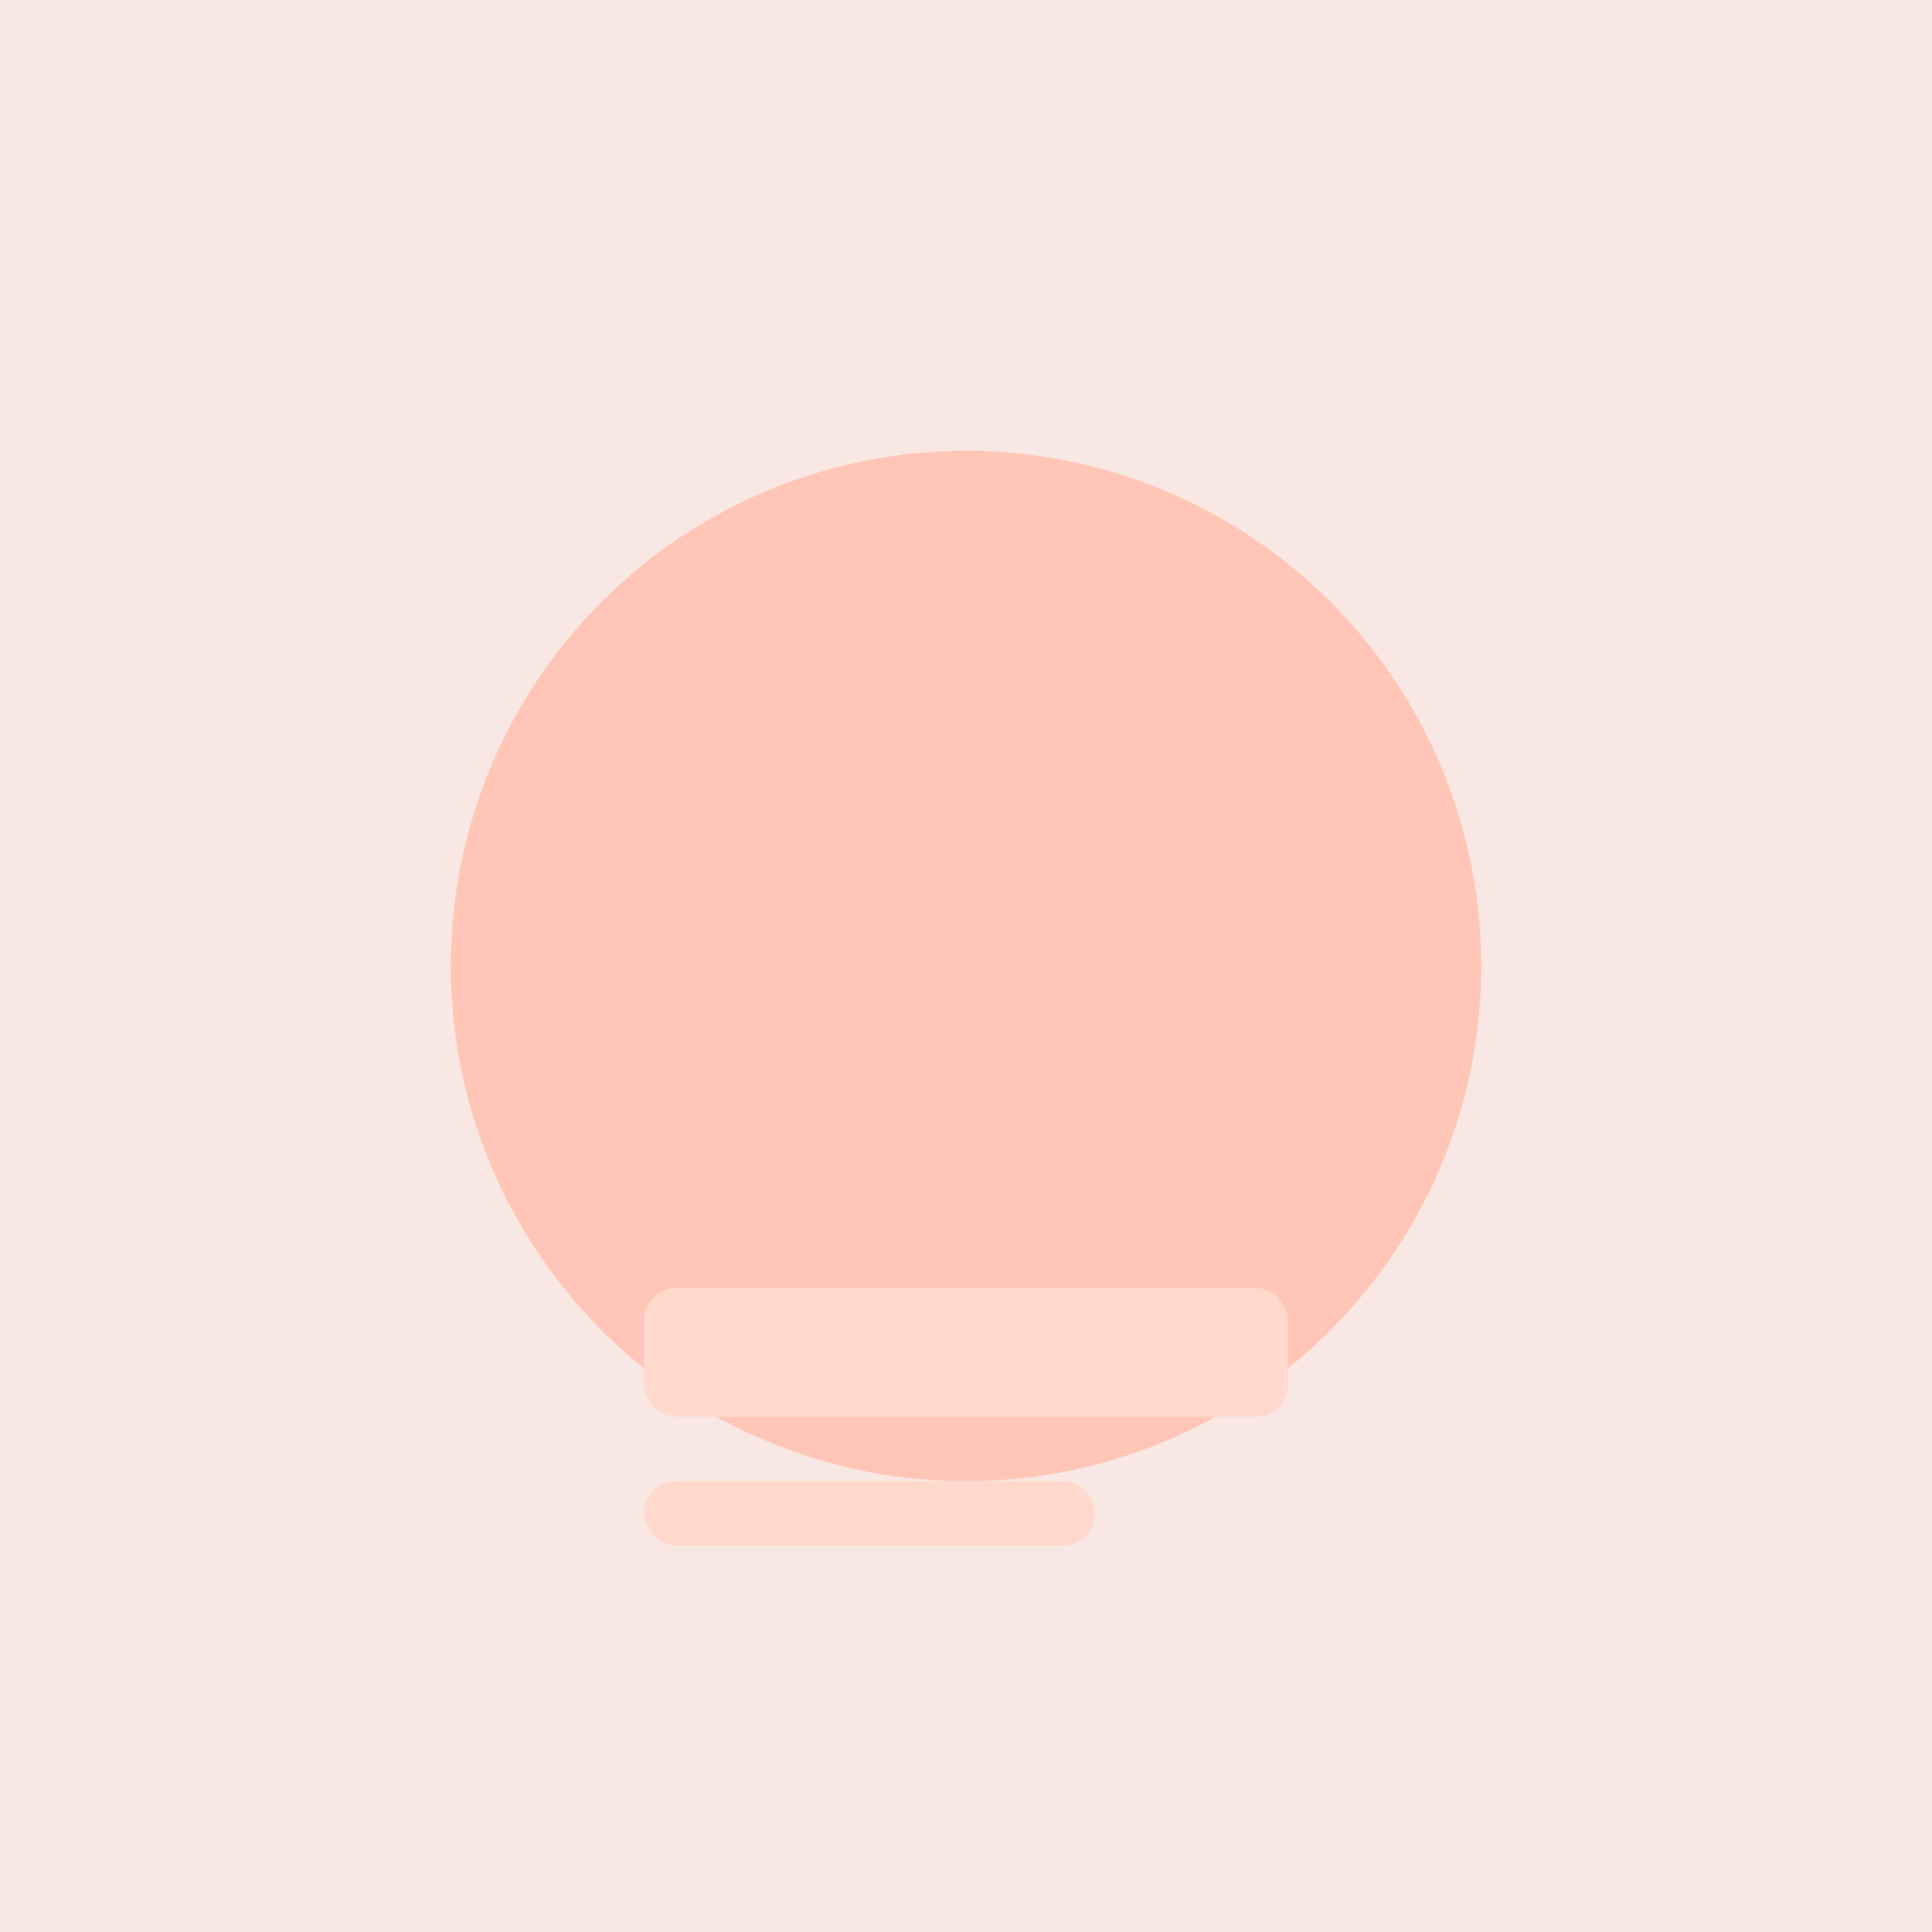 <svg width="300" height="300" viewBox="0 0 300 300" fill="none" xmlns="http://www.w3.org/2000/svg">
  <rect width="300" height="300" fill="#F8E7E2"/>
  <circle cx="150" cy="150" r="80" fill="#FFC6B7"/>
  <rect x="100" y="200" width="100" height="20" rx="5" fill="#FFD9CB"/>
  <rect x="100" y="230" width="70" height="10" rx="5" fill="#FFD9CB"/>
</svg> 